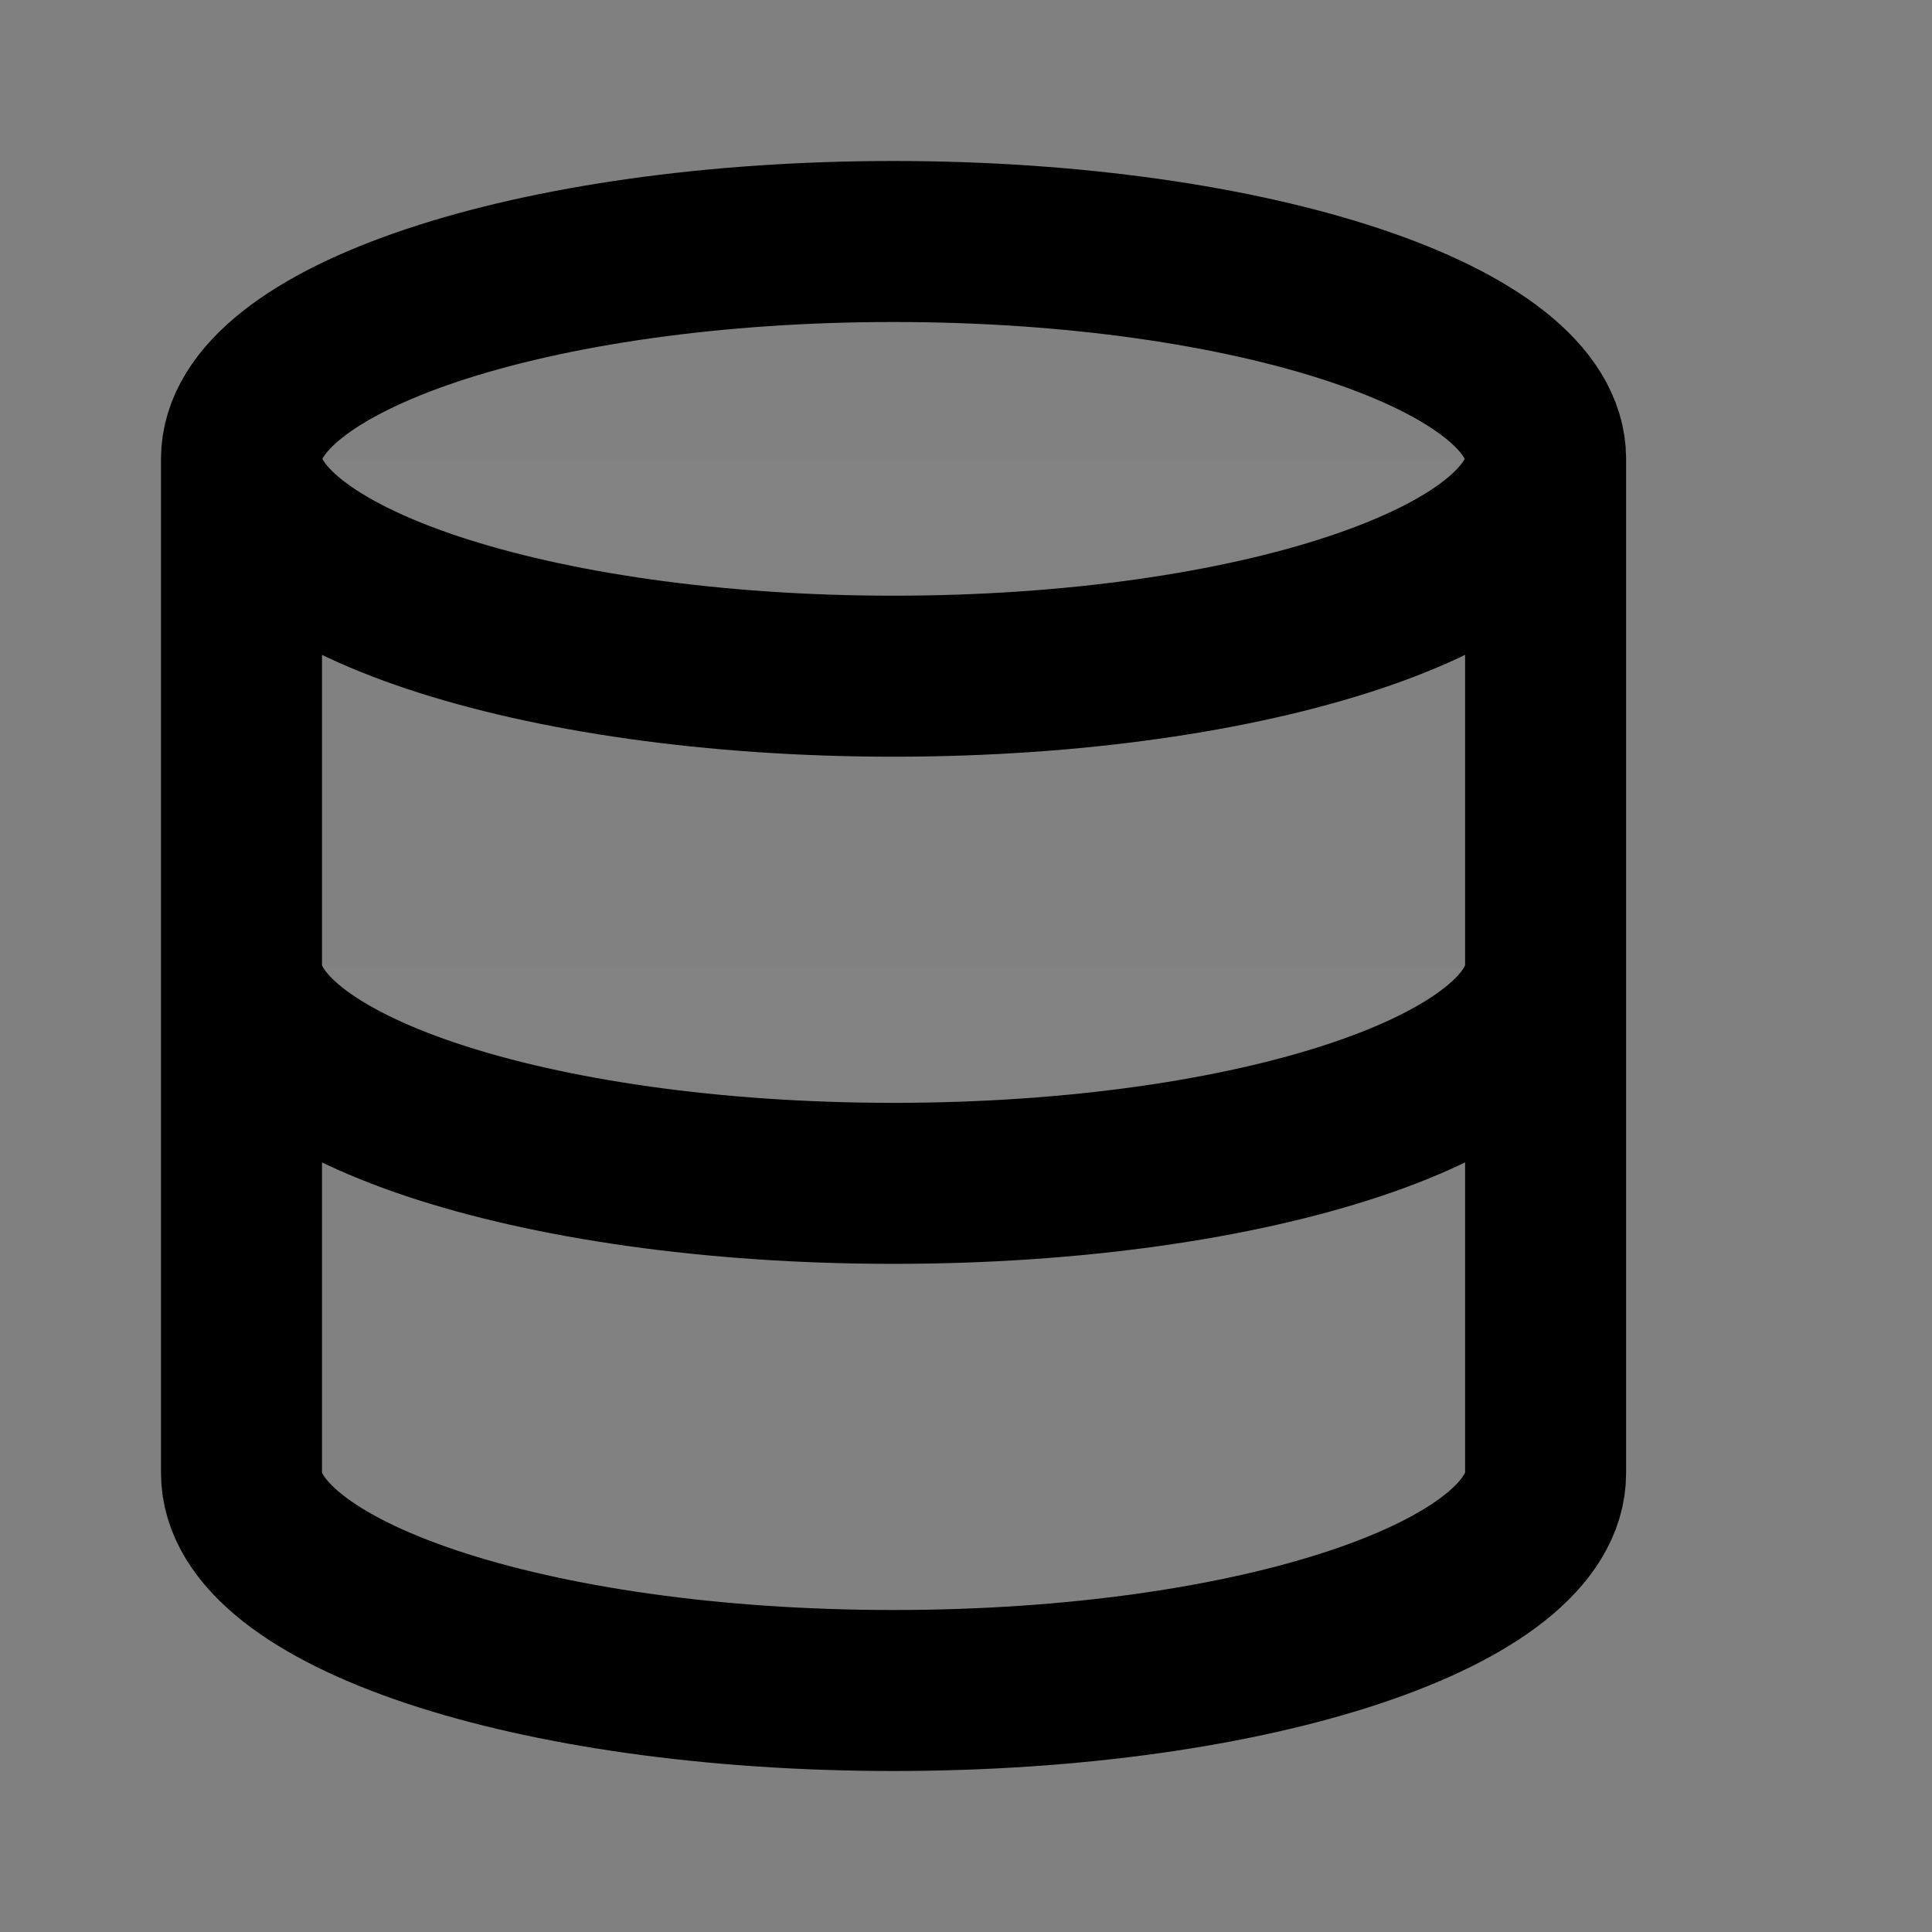<svg width="24" height="24" viewBox="0 0 24 24" fill="none" xmlns="http://www.w3.org/2000/svg">
<rect x="0" y="0" width="24" height="24" fill="#808080" stroke="none"/>
<path d="M11.1 8.4C15.573 8.4 19.2 7.191 19.2 5.7C19.2 4.209 15.573 3 11.1 3C6.626 3 3 4.209 3 5.7C3 7.191 6.626 8.4 11.1 8.4Z" fill="white" fill-opacity="0.01"/>
<path d="M19.2 12C19.2 13.494 15.6 14.7 11.1 14.7C6.6 14.7 3 13.494 3 12" fill="white" fill-opacity="0.01"/>
<path d="M3 5.7V18.3C3 19.794 6.6 21 11.1 21C15.6 21 19.2 19.794 19.2 18.3V5.7" fill="white" fill-opacity="0.01"/>
<path d="M19.2 5.7C19.2 7.191 15.573 8.4 11.1 8.4C6.626 8.4 3 7.191 3 5.7M19.2 5.7C19.2 4.209 15.573 3 11.1 3C6.626 3 3 4.209 3 5.7M19.2 5.7V18.3C19.2 19.794 15.6 21 11.1 21C6.6 21 3 19.794 3 18.3V5.7M19.2 12C19.2 13.494 15.6 14.7 11.1 14.7C6.6 14.7 3 13.494 3 12" stroke="current" stroke-width="2" stroke-linecap="round" stroke-linejoin="round"/>
</svg>
